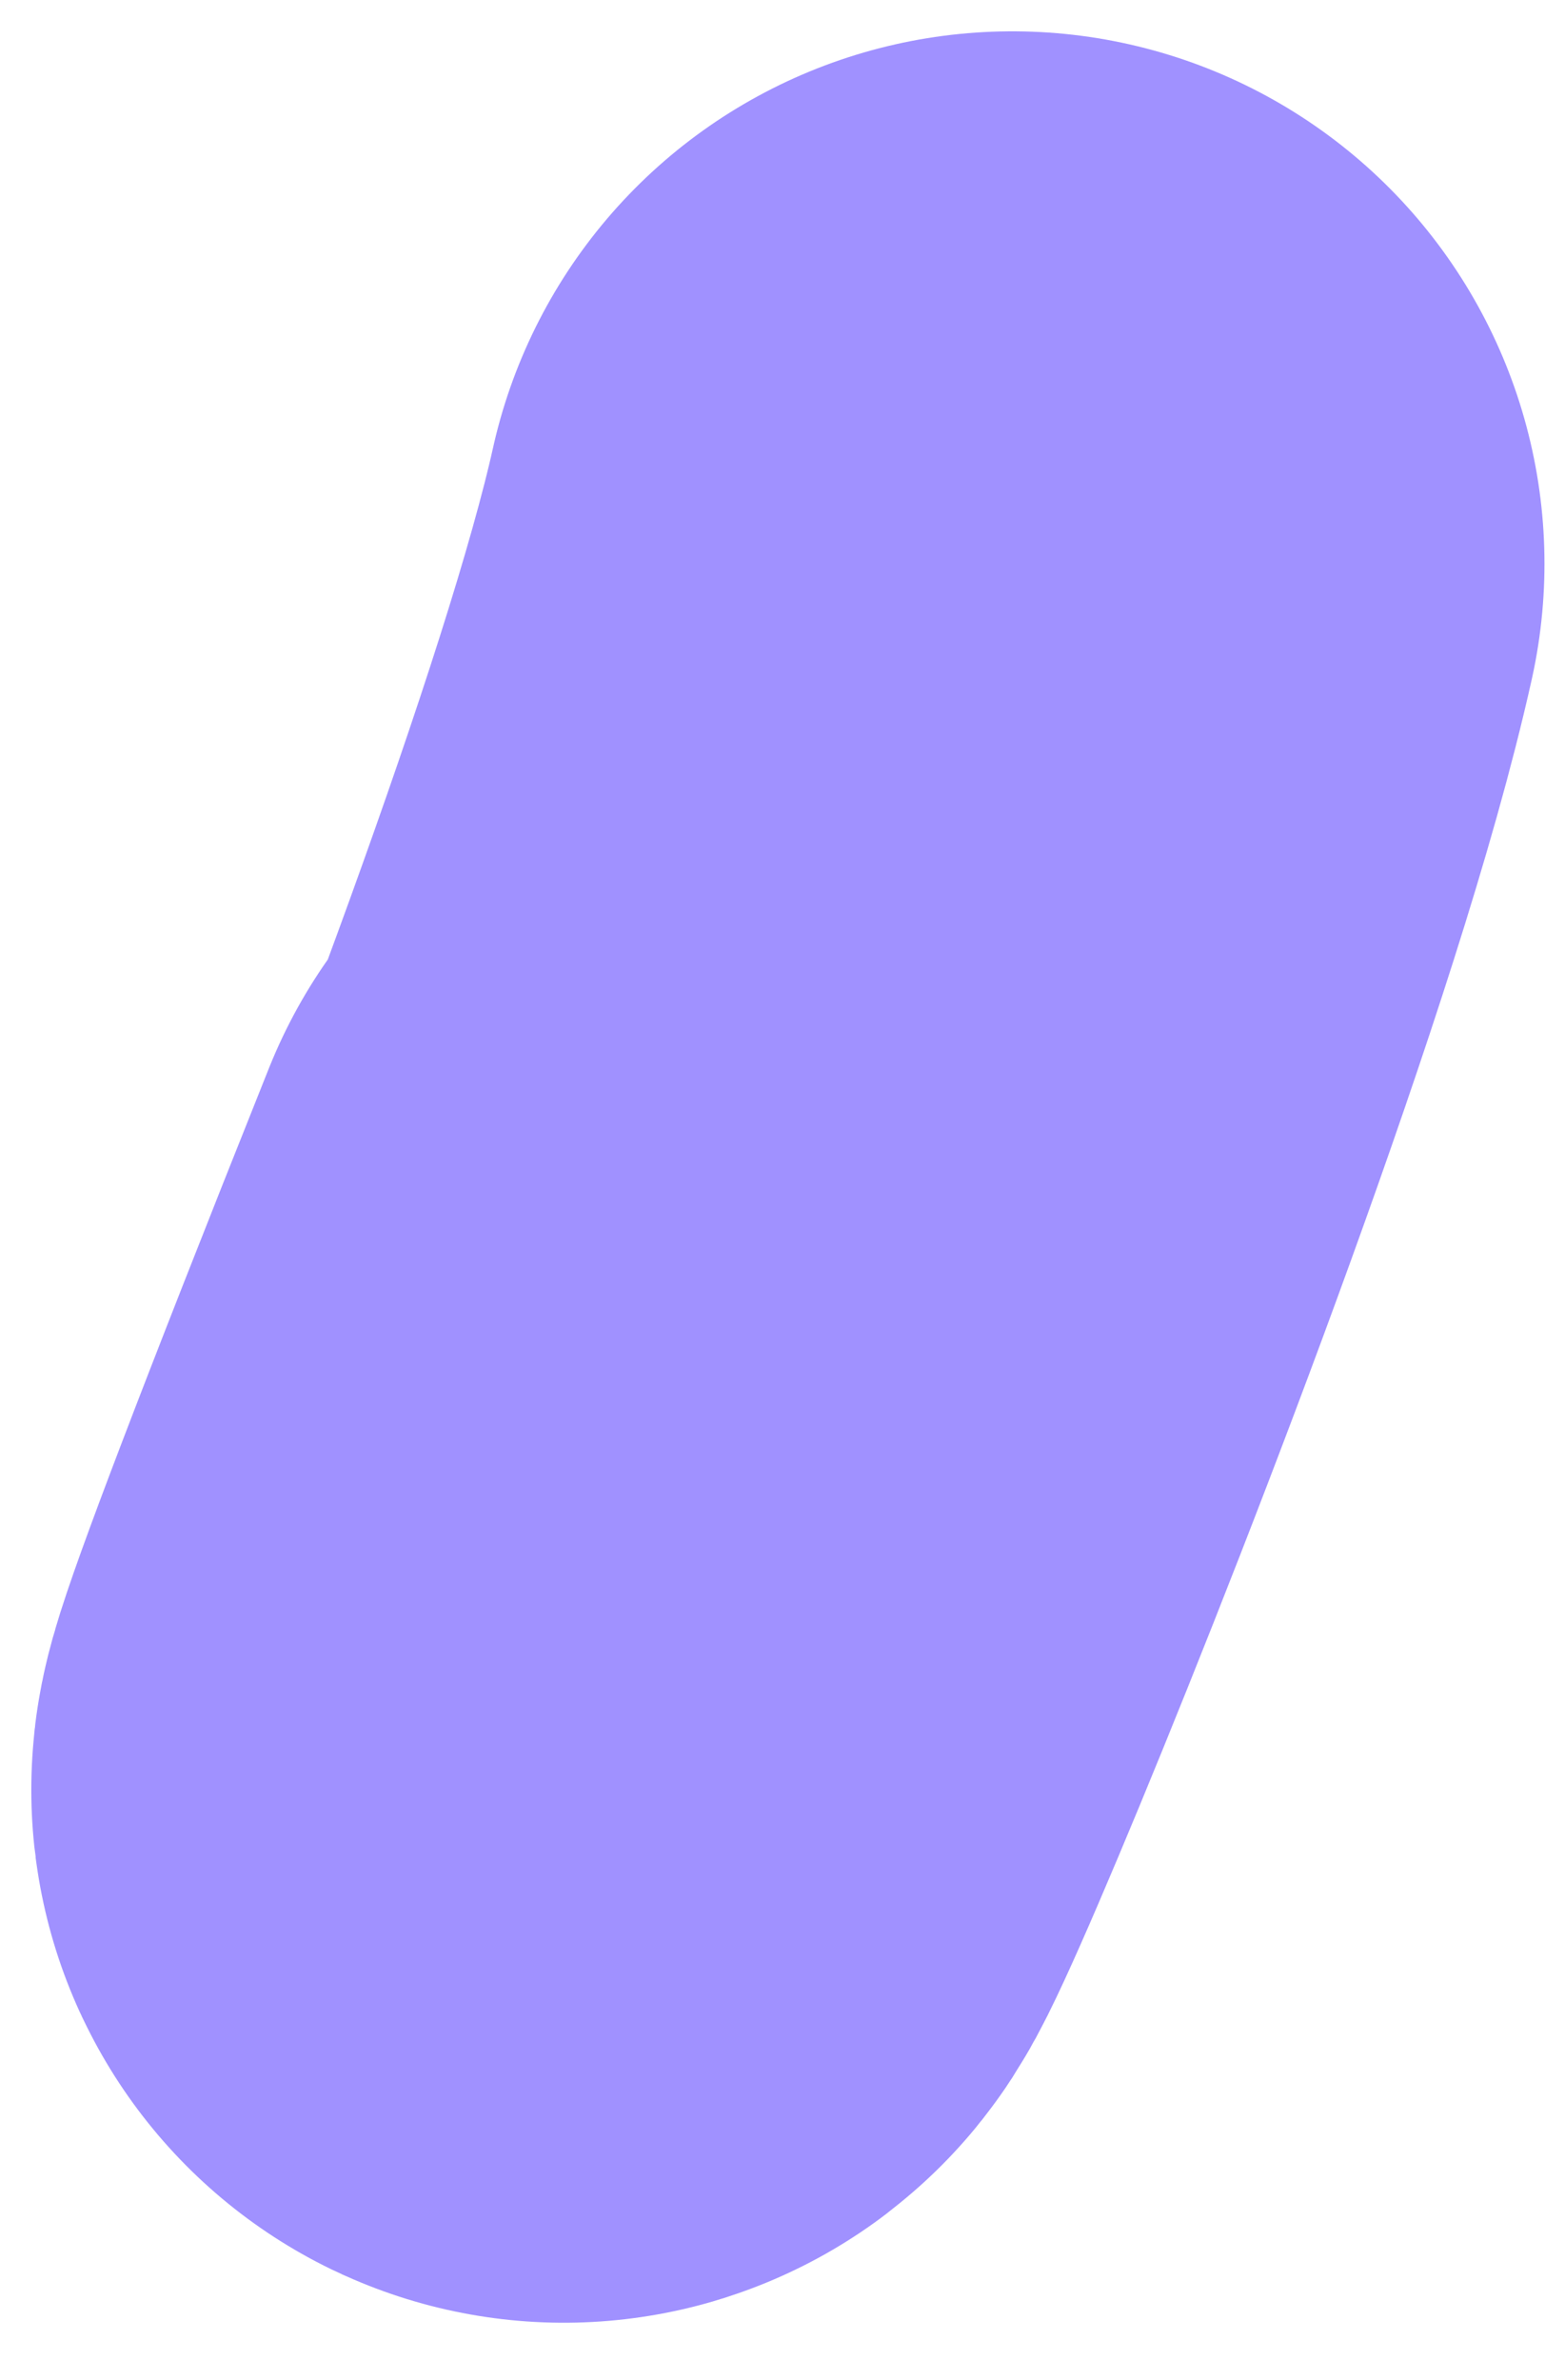 <svg width="25" height="38" viewBox="0 0 25 38" fill="none" xmlns="http://www.w3.org/2000/svg">
<path d="M16.172 9C14.307 17.397 3.841 41.081 12.189 20.21" stroke="#A091FF" stroke-width="17" stroke-linecap="round"/>
</svg>
